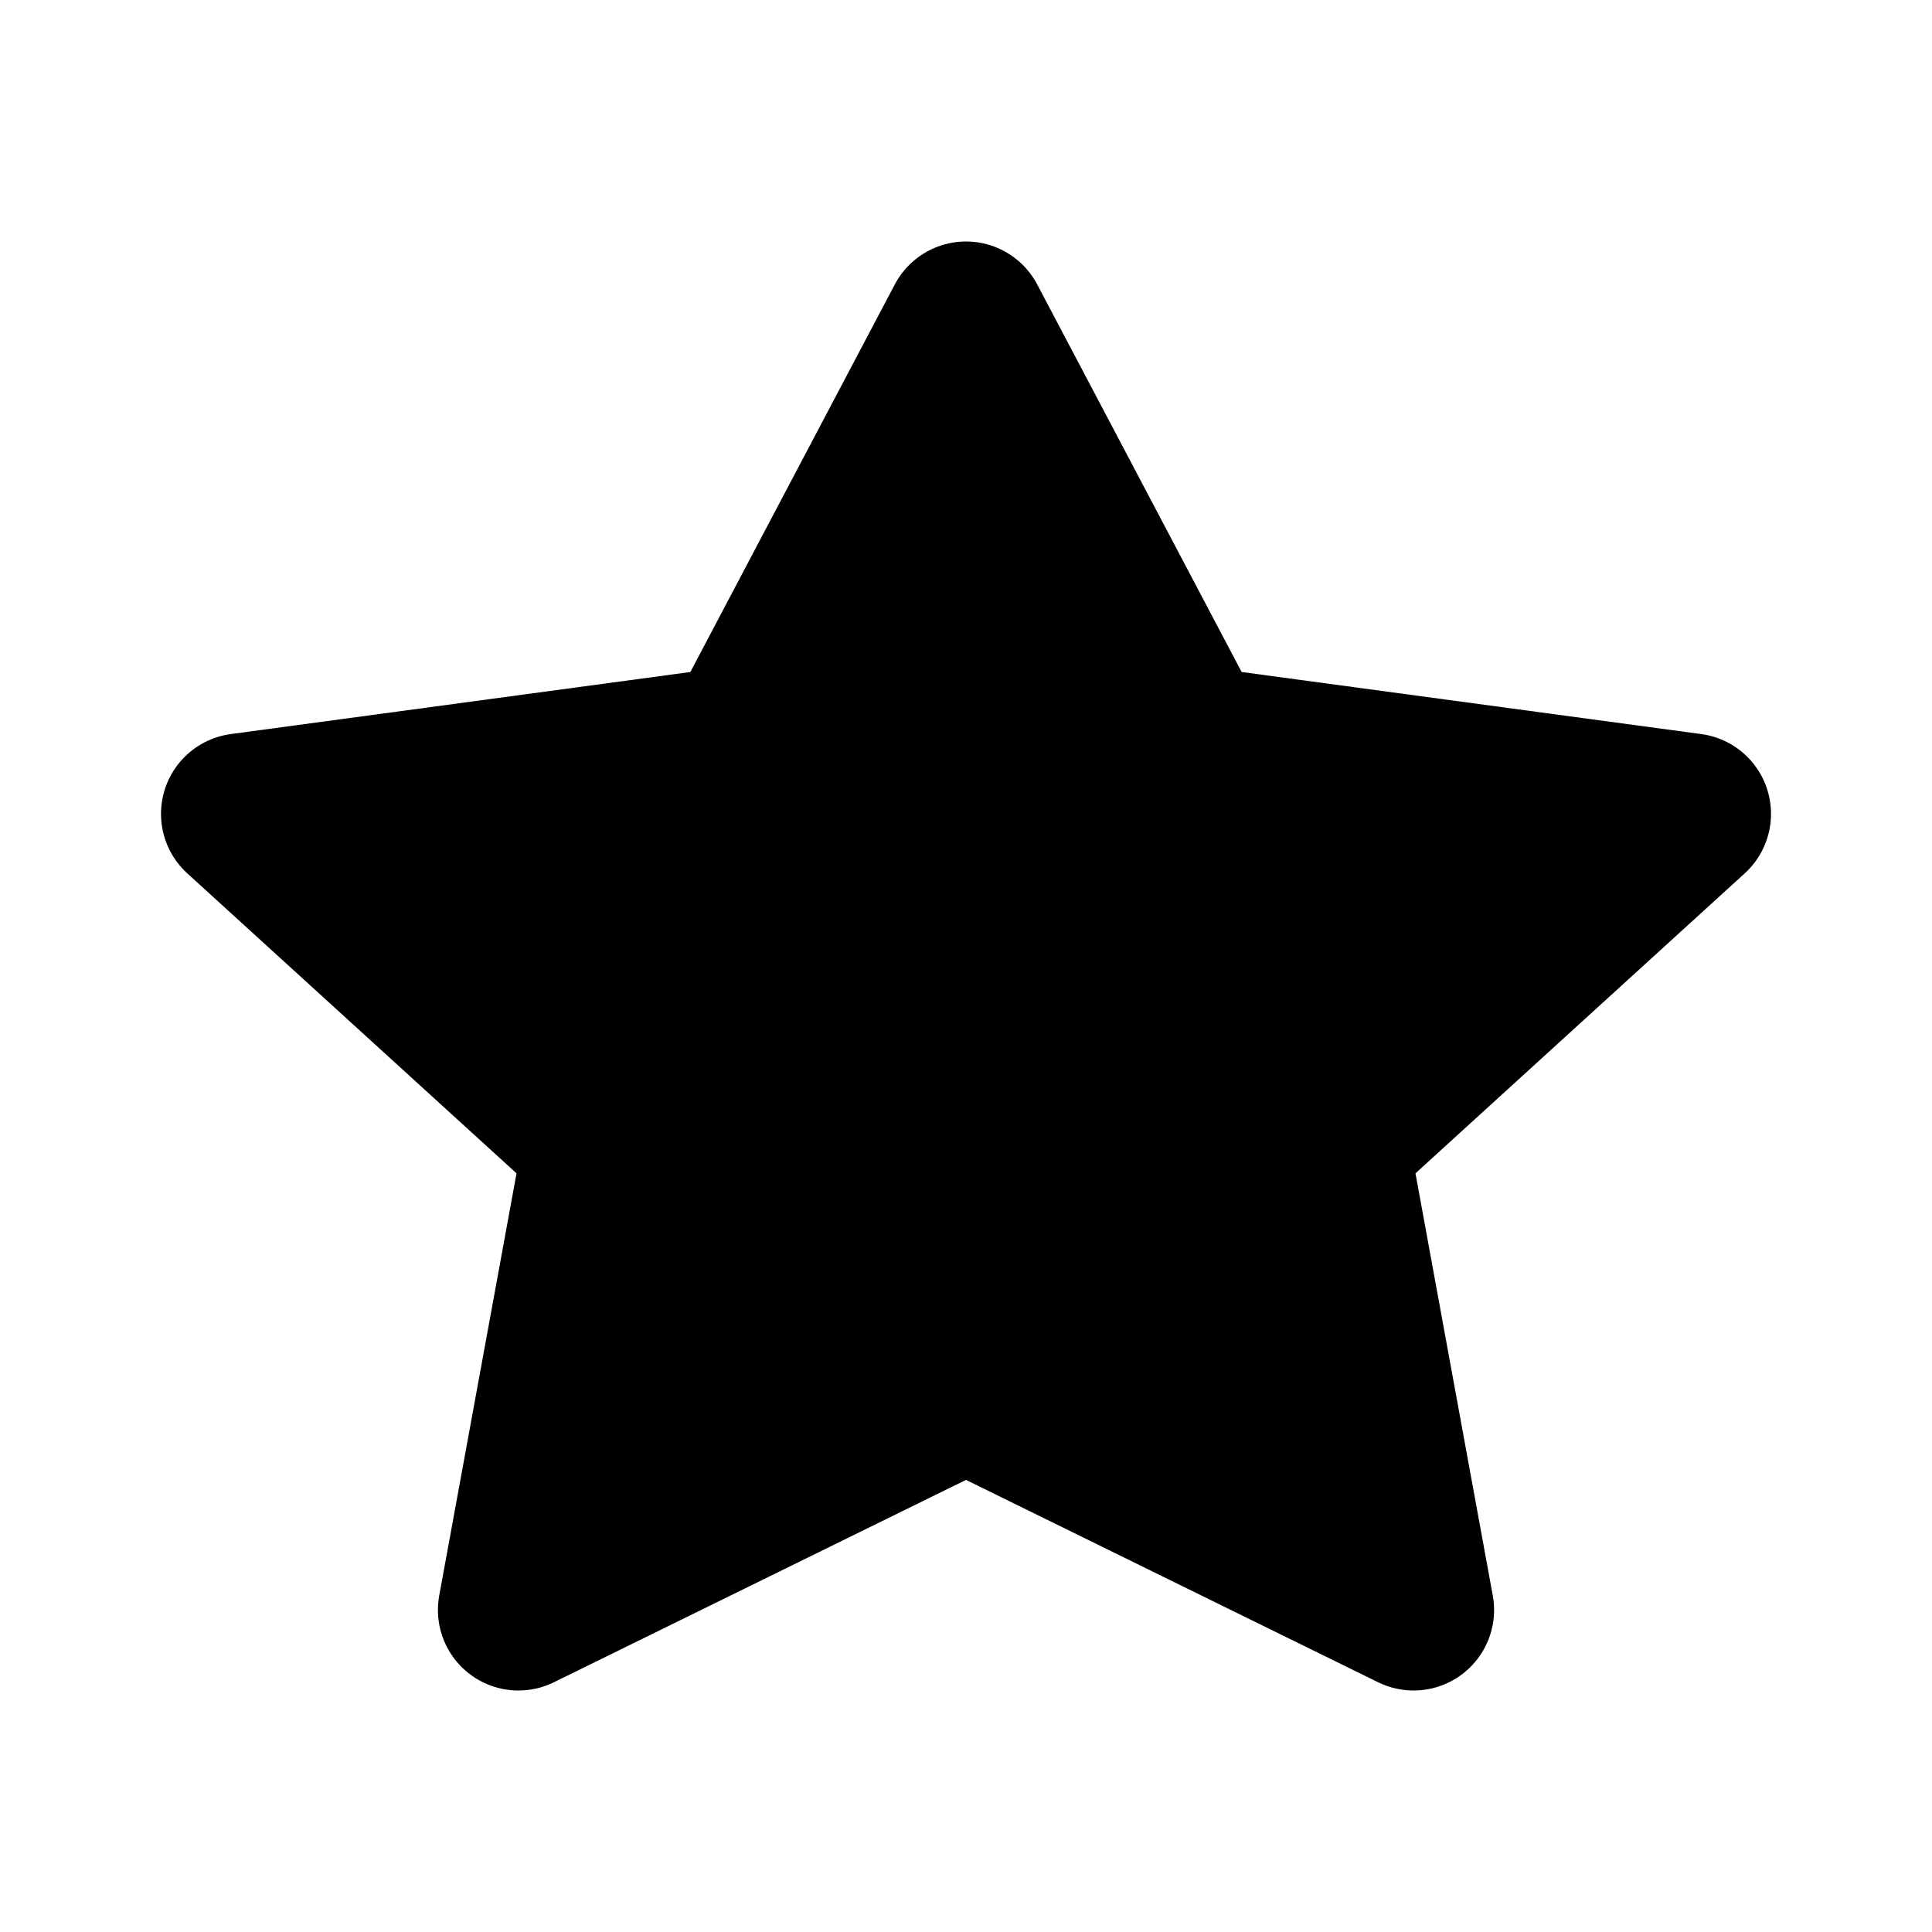 <svg fill="#000000" width="50px" height="50px" viewBox="0 0 24 24" id="star" data-name="Line Color"
    xmlns="http://www.w3.org/2000/svg" class="icon line-color">
    <polygon id="primary"
        points="12 4 9.22 9.27 3 10.11 7.5 14.21 6.44 20 12 17.27 17.56 20 16.5 14.21 21 10.11 14.78 9.27 12 4"
        style="fill: #000000; stroke: rgb(0, 0, 0); stroke-linecap: round; stroke-linejoin: round; stroke-width: 2;" />
</svg>